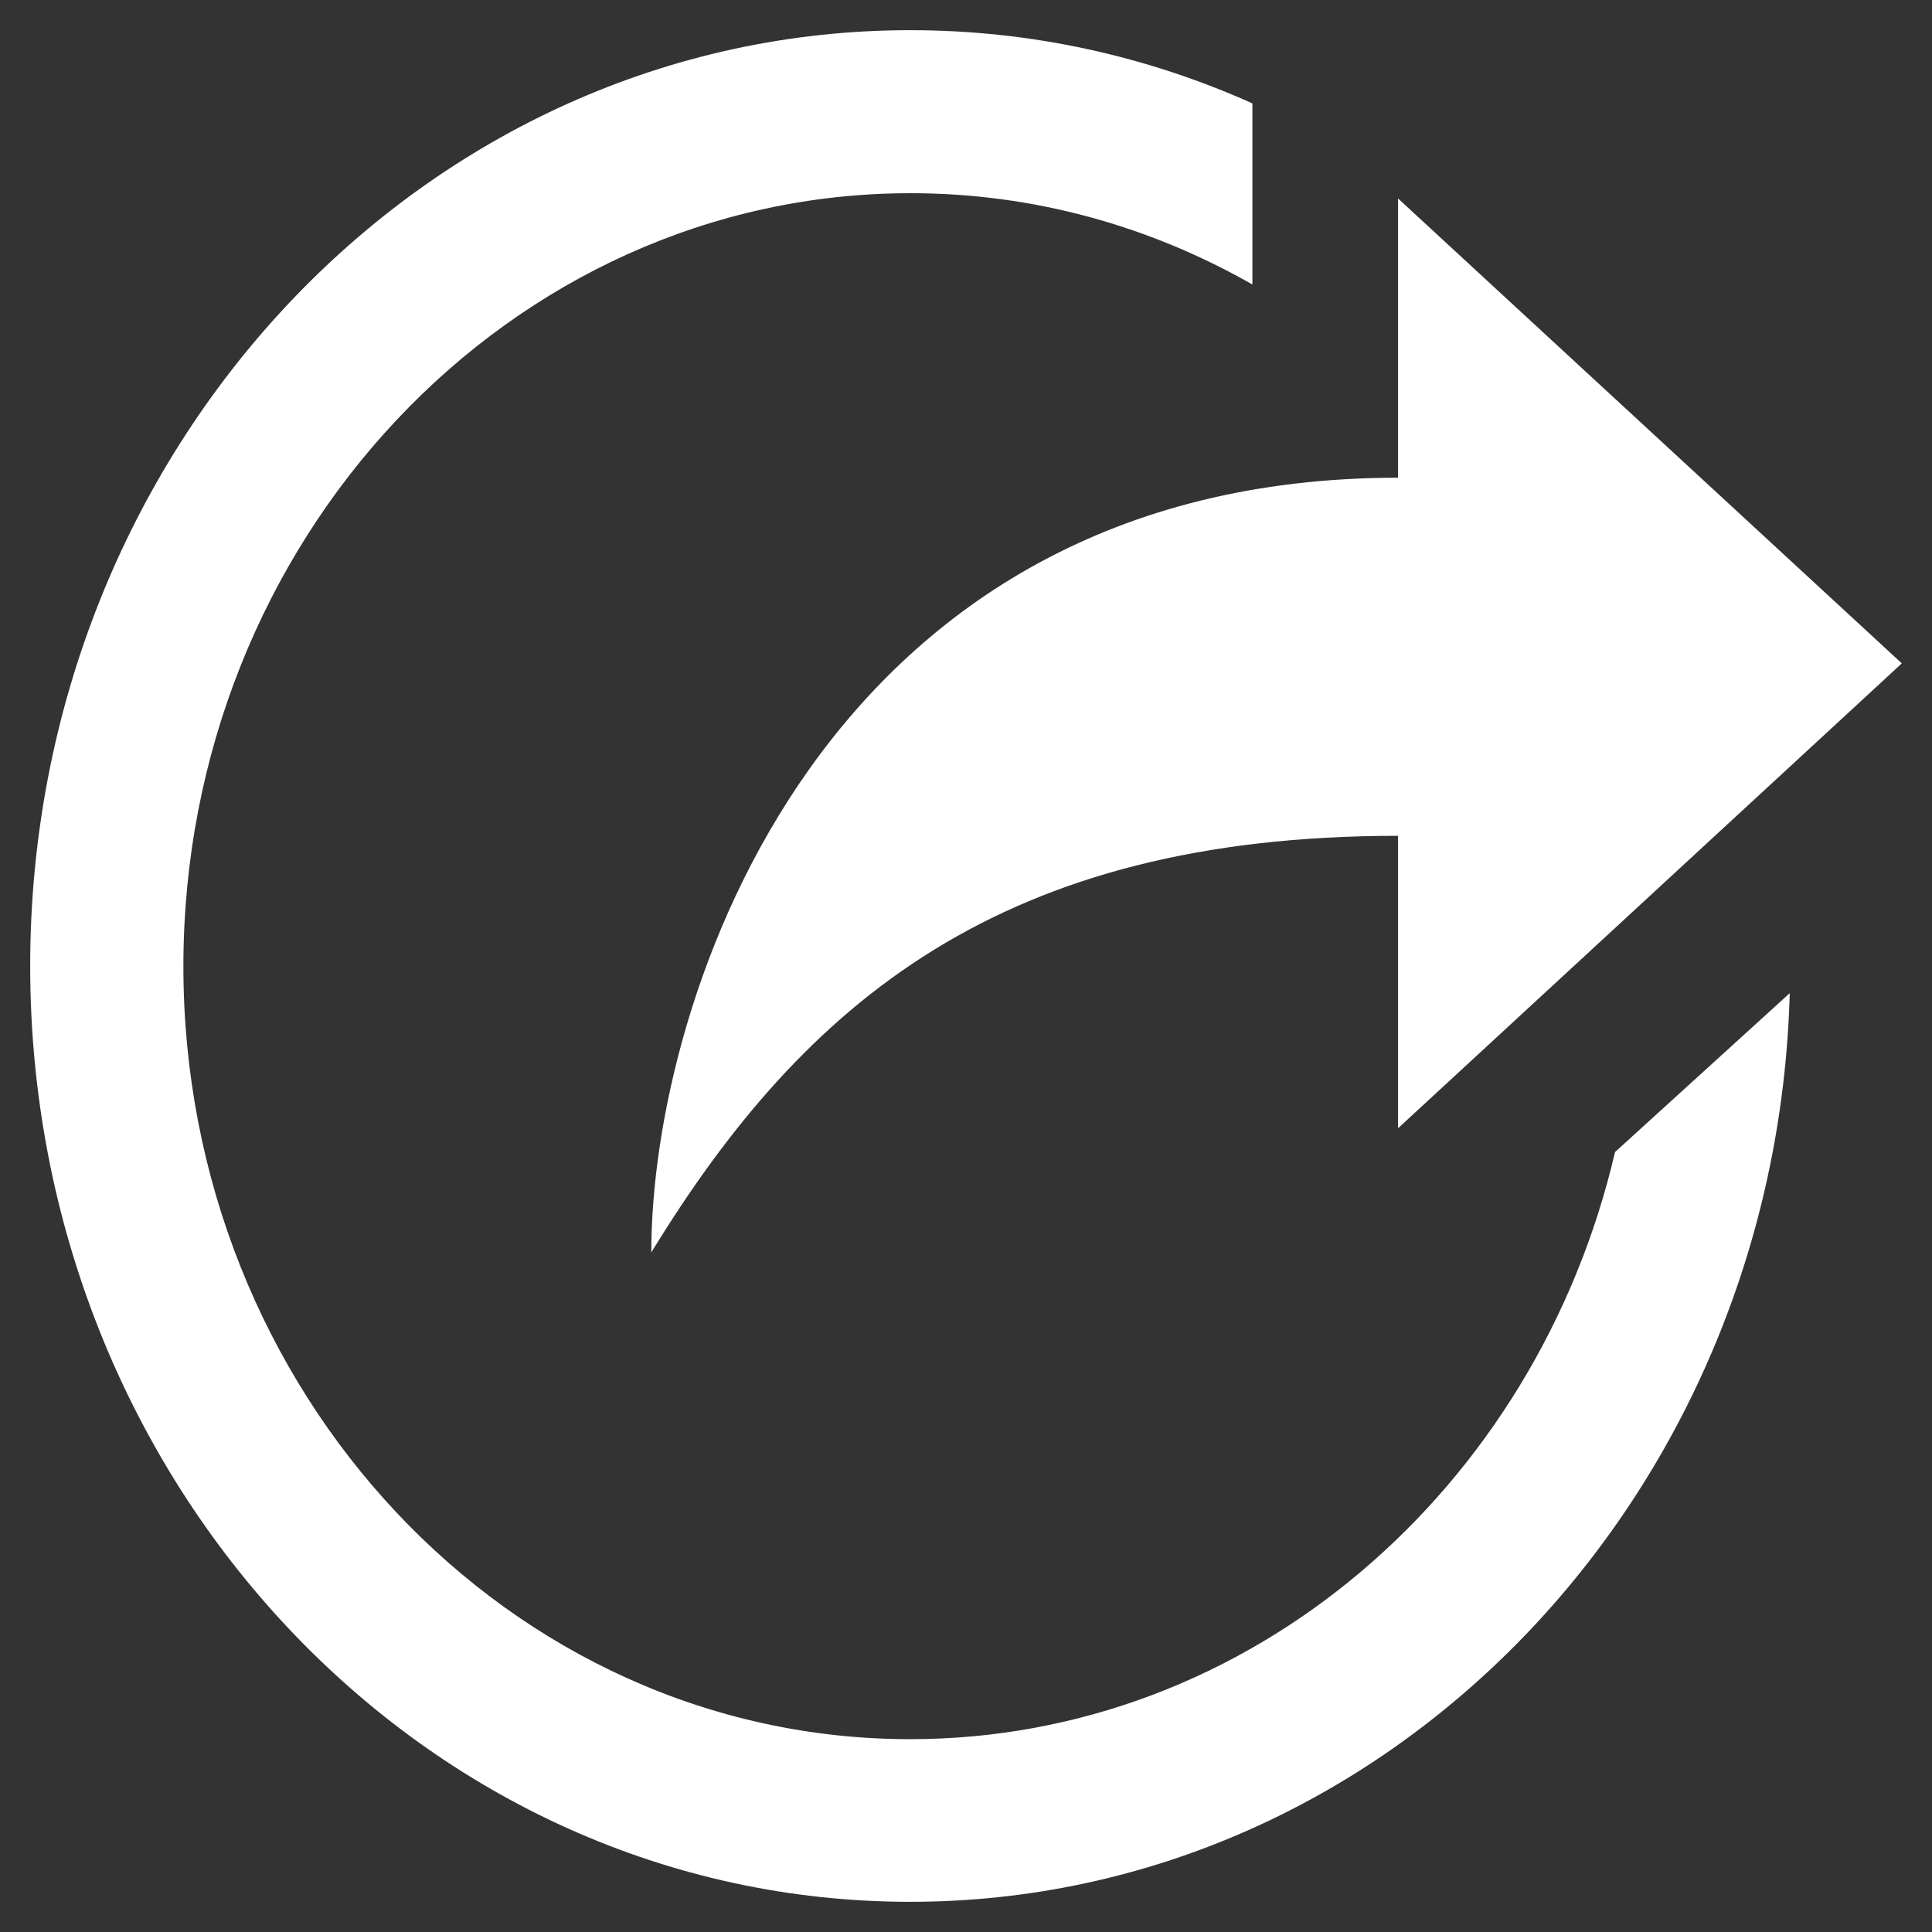 <svg class="svg-inline--fa fa-balance-gift fa-w-16 links-item-icon ng-star-inserted" xmlns="http://www.w3.org/2000/svg" viewBox="0 0 512 512" ><rect x="0" y="0" width="512" height="512" fill="#333333" stroke="none"/><path fill="#fff" d="M172.6,331.9c40.8-66.7,93.1-110.4,197.9-110.4V299L504,175.8L370.5,52.6v74 	C218.2,126.6,172.6,264.2,172.6,331.9L172.6,331.9z M428,305.3c-20.8,89.2-96.6,155.6-186.8,155.6C135,460.9,48.6,369,48.6,256.1 	c0-113,86.5-204.9,192.7-204.9c32.8,0,63.6,8.8,90.6,24.2V27.4C304,14.9,273.4,8,241.2,8C112.4,8,8,119,8,256s104.4,248,233.2,248 	c126.5,0,229.5-107.2,233.1-240.8L428,305.3z"></path></svg>

